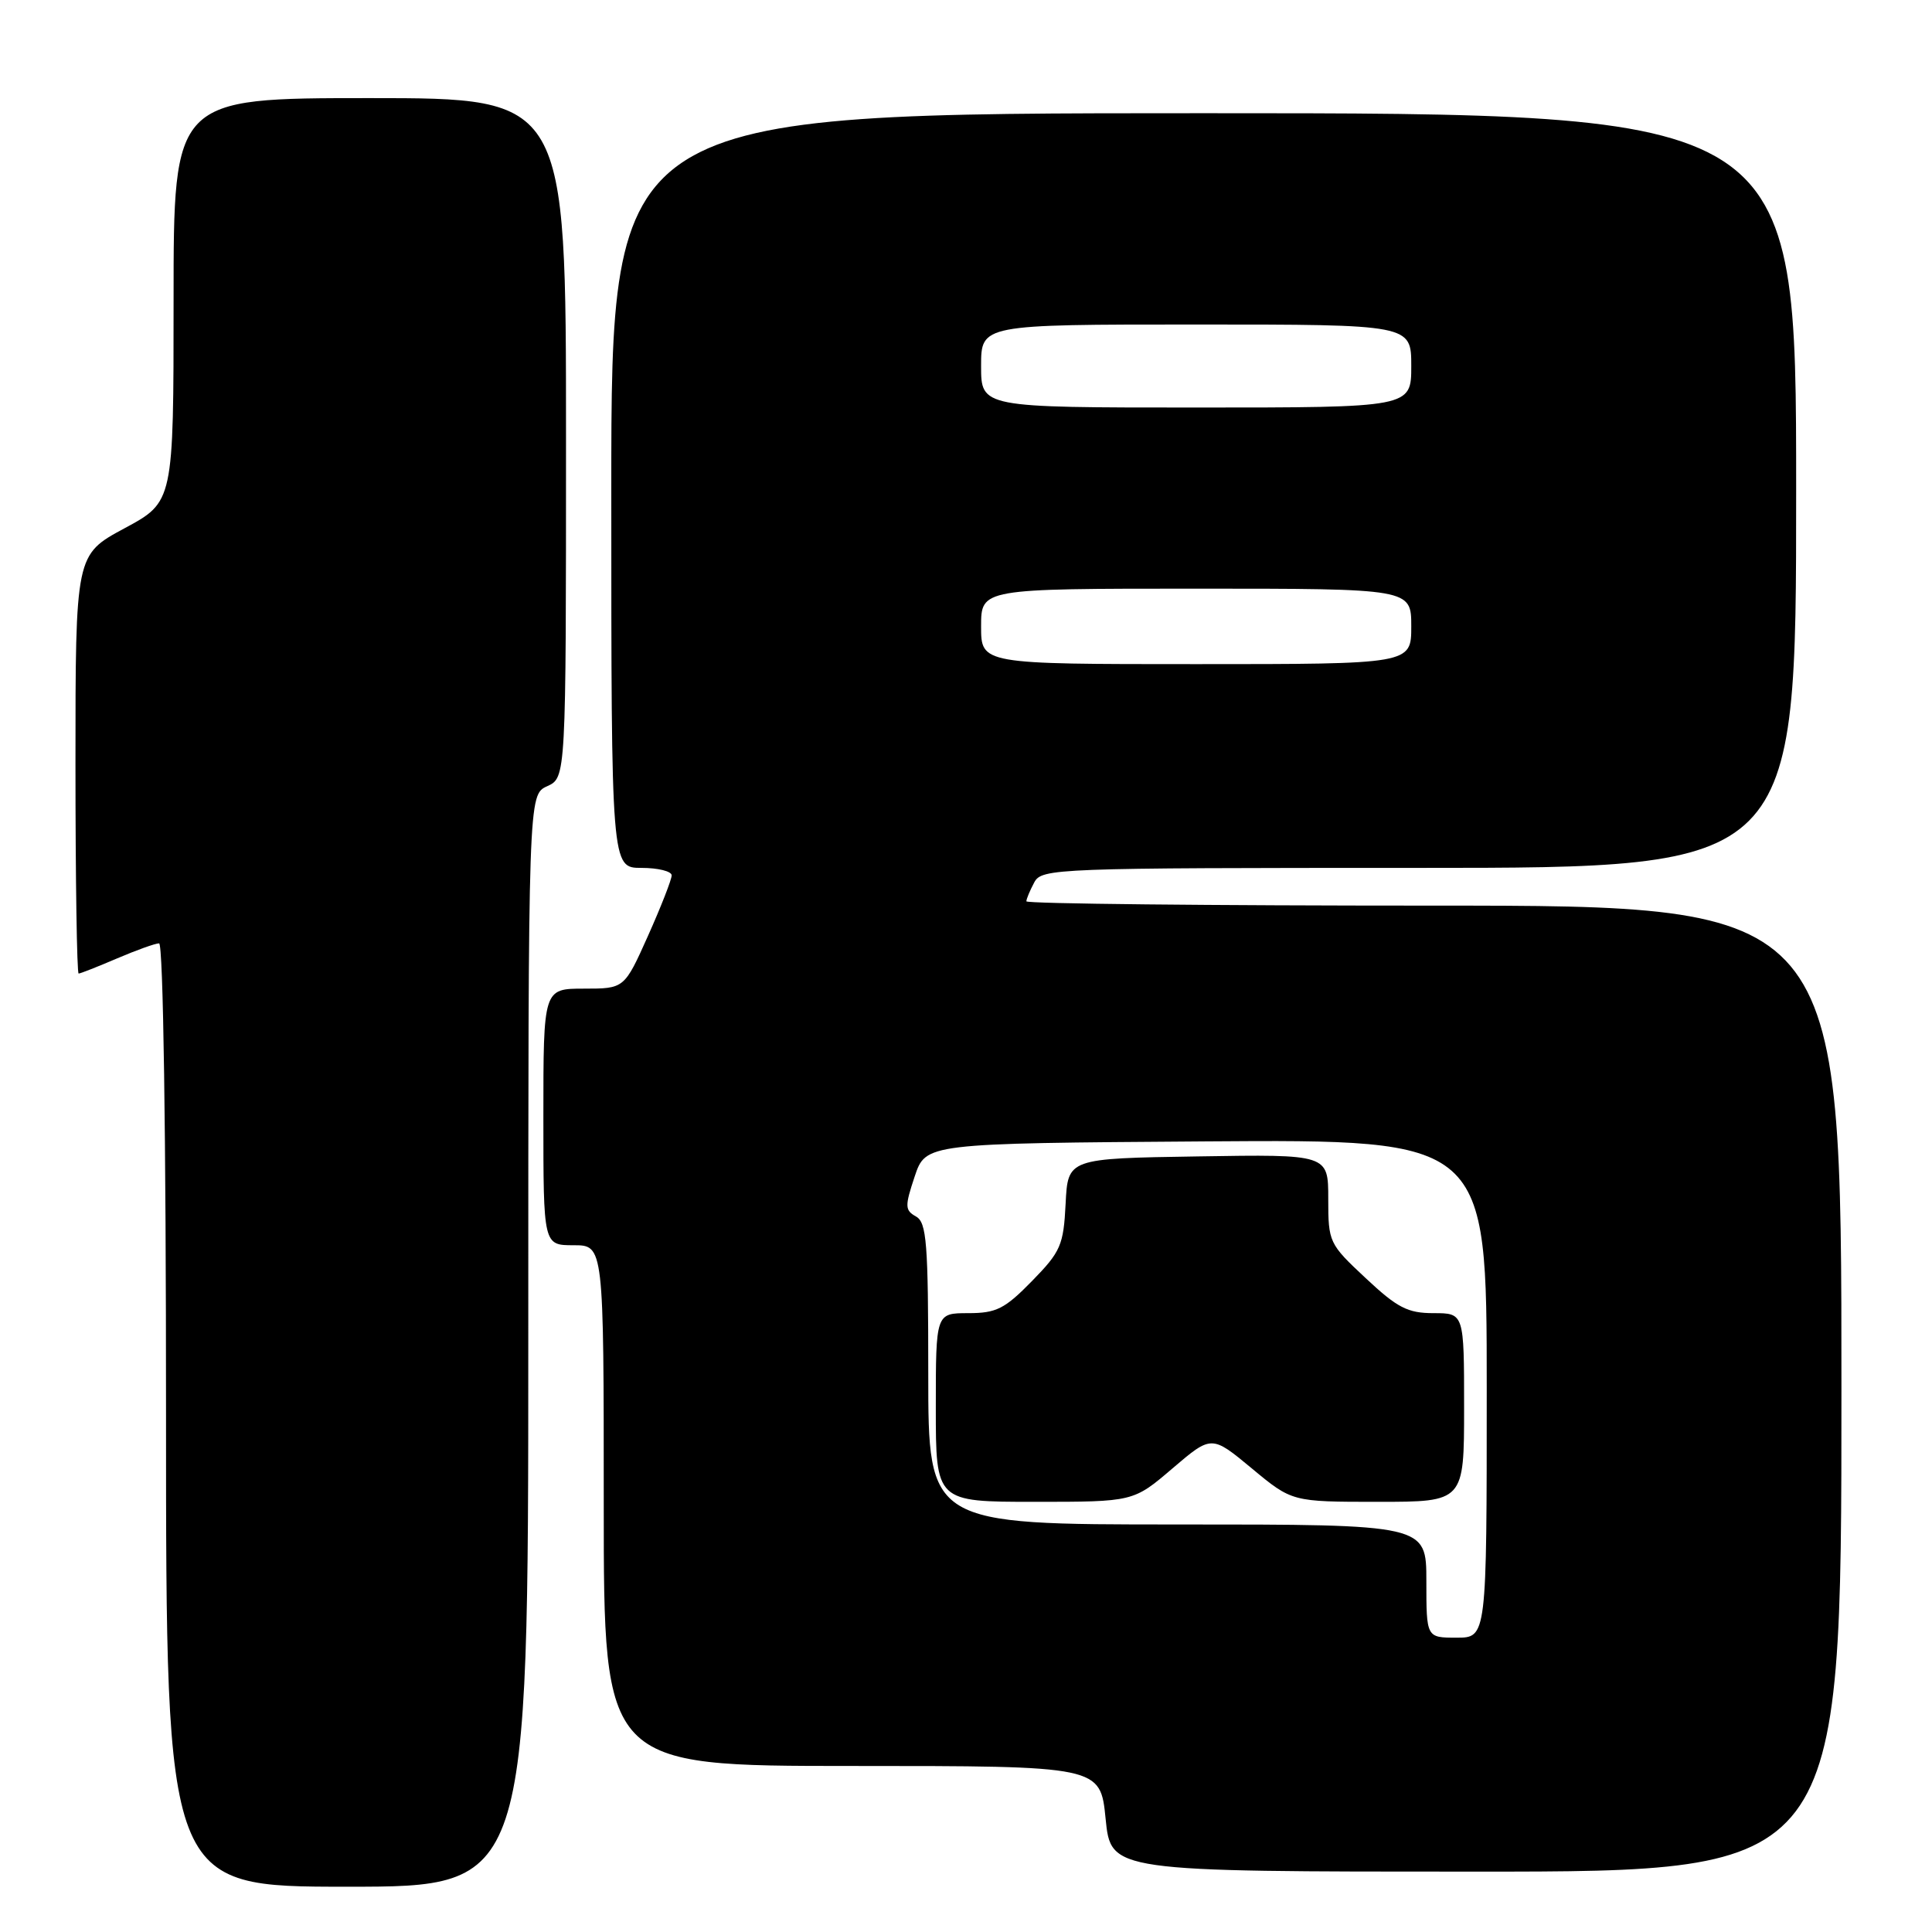 <?xml version="1.0" encoding="UTF-8" standalone="no"?>
<!DOCTYPE svg PUBLIC "-//W3C//DTD SVG 1.1//EN" "http://www.w3.org/Graphics/SVG/1.1/DTD/svg11.dtd" >
<svg xmlns="http://www.w3.org/2000/svg" xmlns:xlink="http://www.w3.org/1999/xlink" version="1.1" viewBox="0 0 256 256">
 <g >
 <path fill="currentColor"
d=" M 70.00 177.66 C 70.00 105.32 70.00 105.32 72.50 104.18 C 75.00 103.04 75.00 103.04 75.00 58.02 C 75.00 13.00 75.00 13.00 49.00 13.00 C 23.00 13.00 23.00 13.00 23.00 39.75 C 23.00 66.50 23.00 66.50 16.50 70.00 C 10.00 73.50 10.00 73.50 10.00 101.25 C 10.00 116.51 10.19 129.00 10.42 129.00 C 10.65 129.00 12.93 128.10 15.50 127.00 C 18.07 125.90 20.58 125.00 21.08 125.00 C 21.63 125.00 22.00 150.27 22.00 187.50 C 22.00 250.00 22.00 250.00 46.00 250.00 C 70.00 250.00 70.00 250.00 70.00 177.66 Z  M 244.00 184.00 C 244.00 120.00 244.00 120.00 190.00 120.00 C 160.30 120.00 136.00 119.75 136.00 119.43 C 136.00 119.12 136.47 118.00 137.04 116.93 C 138.04 115.06 139.66 115.00 188.04 115.00 C 238.00 115.00 238.00 115.00 238.00 65.00 C 238.00 15.00 238.00 15.00 159.50 15.00 C 81.00 15.00 81.00 15.00 81.00 65.00 C 81.00 115.00 81.00 115.00 85.00 115.00 C 87.20 115.00 89.00 115.45 89.00 115.99 C 89.00 116.54 87.59 120.14 85.87 123.99 C 82.73 131.00 82.73 131.00 77.37 131.00 C 72.00 131.00 72.00 131.00 72.00 148.00 C 72.00 165.00 72.00 165.00 76.00 165.00 C 80.00 165.00 80.00 165.00 80.00 199.50 C 80.00 234.00 80.00 234.00 112.90 234.00 C 145.80 234.00 145.80 234.00 146.50 241.00 C 147.20 248.00 147.20 248.00 195.60 248.00 C 244.00 248.00 244.00 248.00 244.00 184.00 Z  M 189.00 209.50 C 189.00 202.00 189.00 202.00 156.00 202.00 C 123.00 202.00 123.00 202.00 123.00 182.05 C 123.00 164.65 122.79 161.98 121.37 161.19 C 119.90 160.36 119.88 159.85 121.20 155.89 C 122.67 151.50 122.67 151.50 159.83 151.24 C 197.00 150.98 197.00 150.98 197.00 183.99 C 197.00 217.00 197.00 217.00 193.00 217.00 C 189.00 217.00 189.00 217.00 189.00 209.50 Z  M 155.36 194.57 C 160.54 190.15 160.54 190.15 165.87 194.57 C 171.20 199.00 171.20 199.00 182.60 199.00 C 194.00 199.00 194.00 199.00 194.00 186.50 C 194.00 174.00 194.00 174.00 189.96 174.00 C 186.53 174.00 185.16 173.30 180.96 169.36 C 176.10 164.82 176.00 164.61 176.00 158.84 C 176.00 152.95 176.00 152.95 158.75 153.23 C 141.50 153.50 141.50 153.50 141.20 159.50 C 140.92 165.01 140.56 165.84 136.74 169.75 C 133.13 173.44 132.02 174.00 128.29 174.00 C 124.00 174.00 124.00 174.00 124.00 186.50 C 124.00 199.00 124.00 199.00 137.09 199.00 C 150.18 199.00 150.18 199.00 155.36 194.57 Z  M 130.00 83.00 C 130.00 78.00 130.00 78.00 158.50 78.00 C 187.00 78.00 187.00 78.00 187.00 83.00 C 187.00 88.00 187.00 88.00 158.50 88.00 C 130.00 88.00 130.00 88.00 130.00 83.00 Z  M 130.00 48.50 C 130.00 43.00 130.00 43.00 158.50 43.00 C 187.00 43.00 187.00 43.00 187.00 48.50 C 187.00 54.00 187.00 54.00 158.50 54.00 C 130.00 54.00 130.00 54.00 130.00 48.50 Z "/>
</g>
</svg>